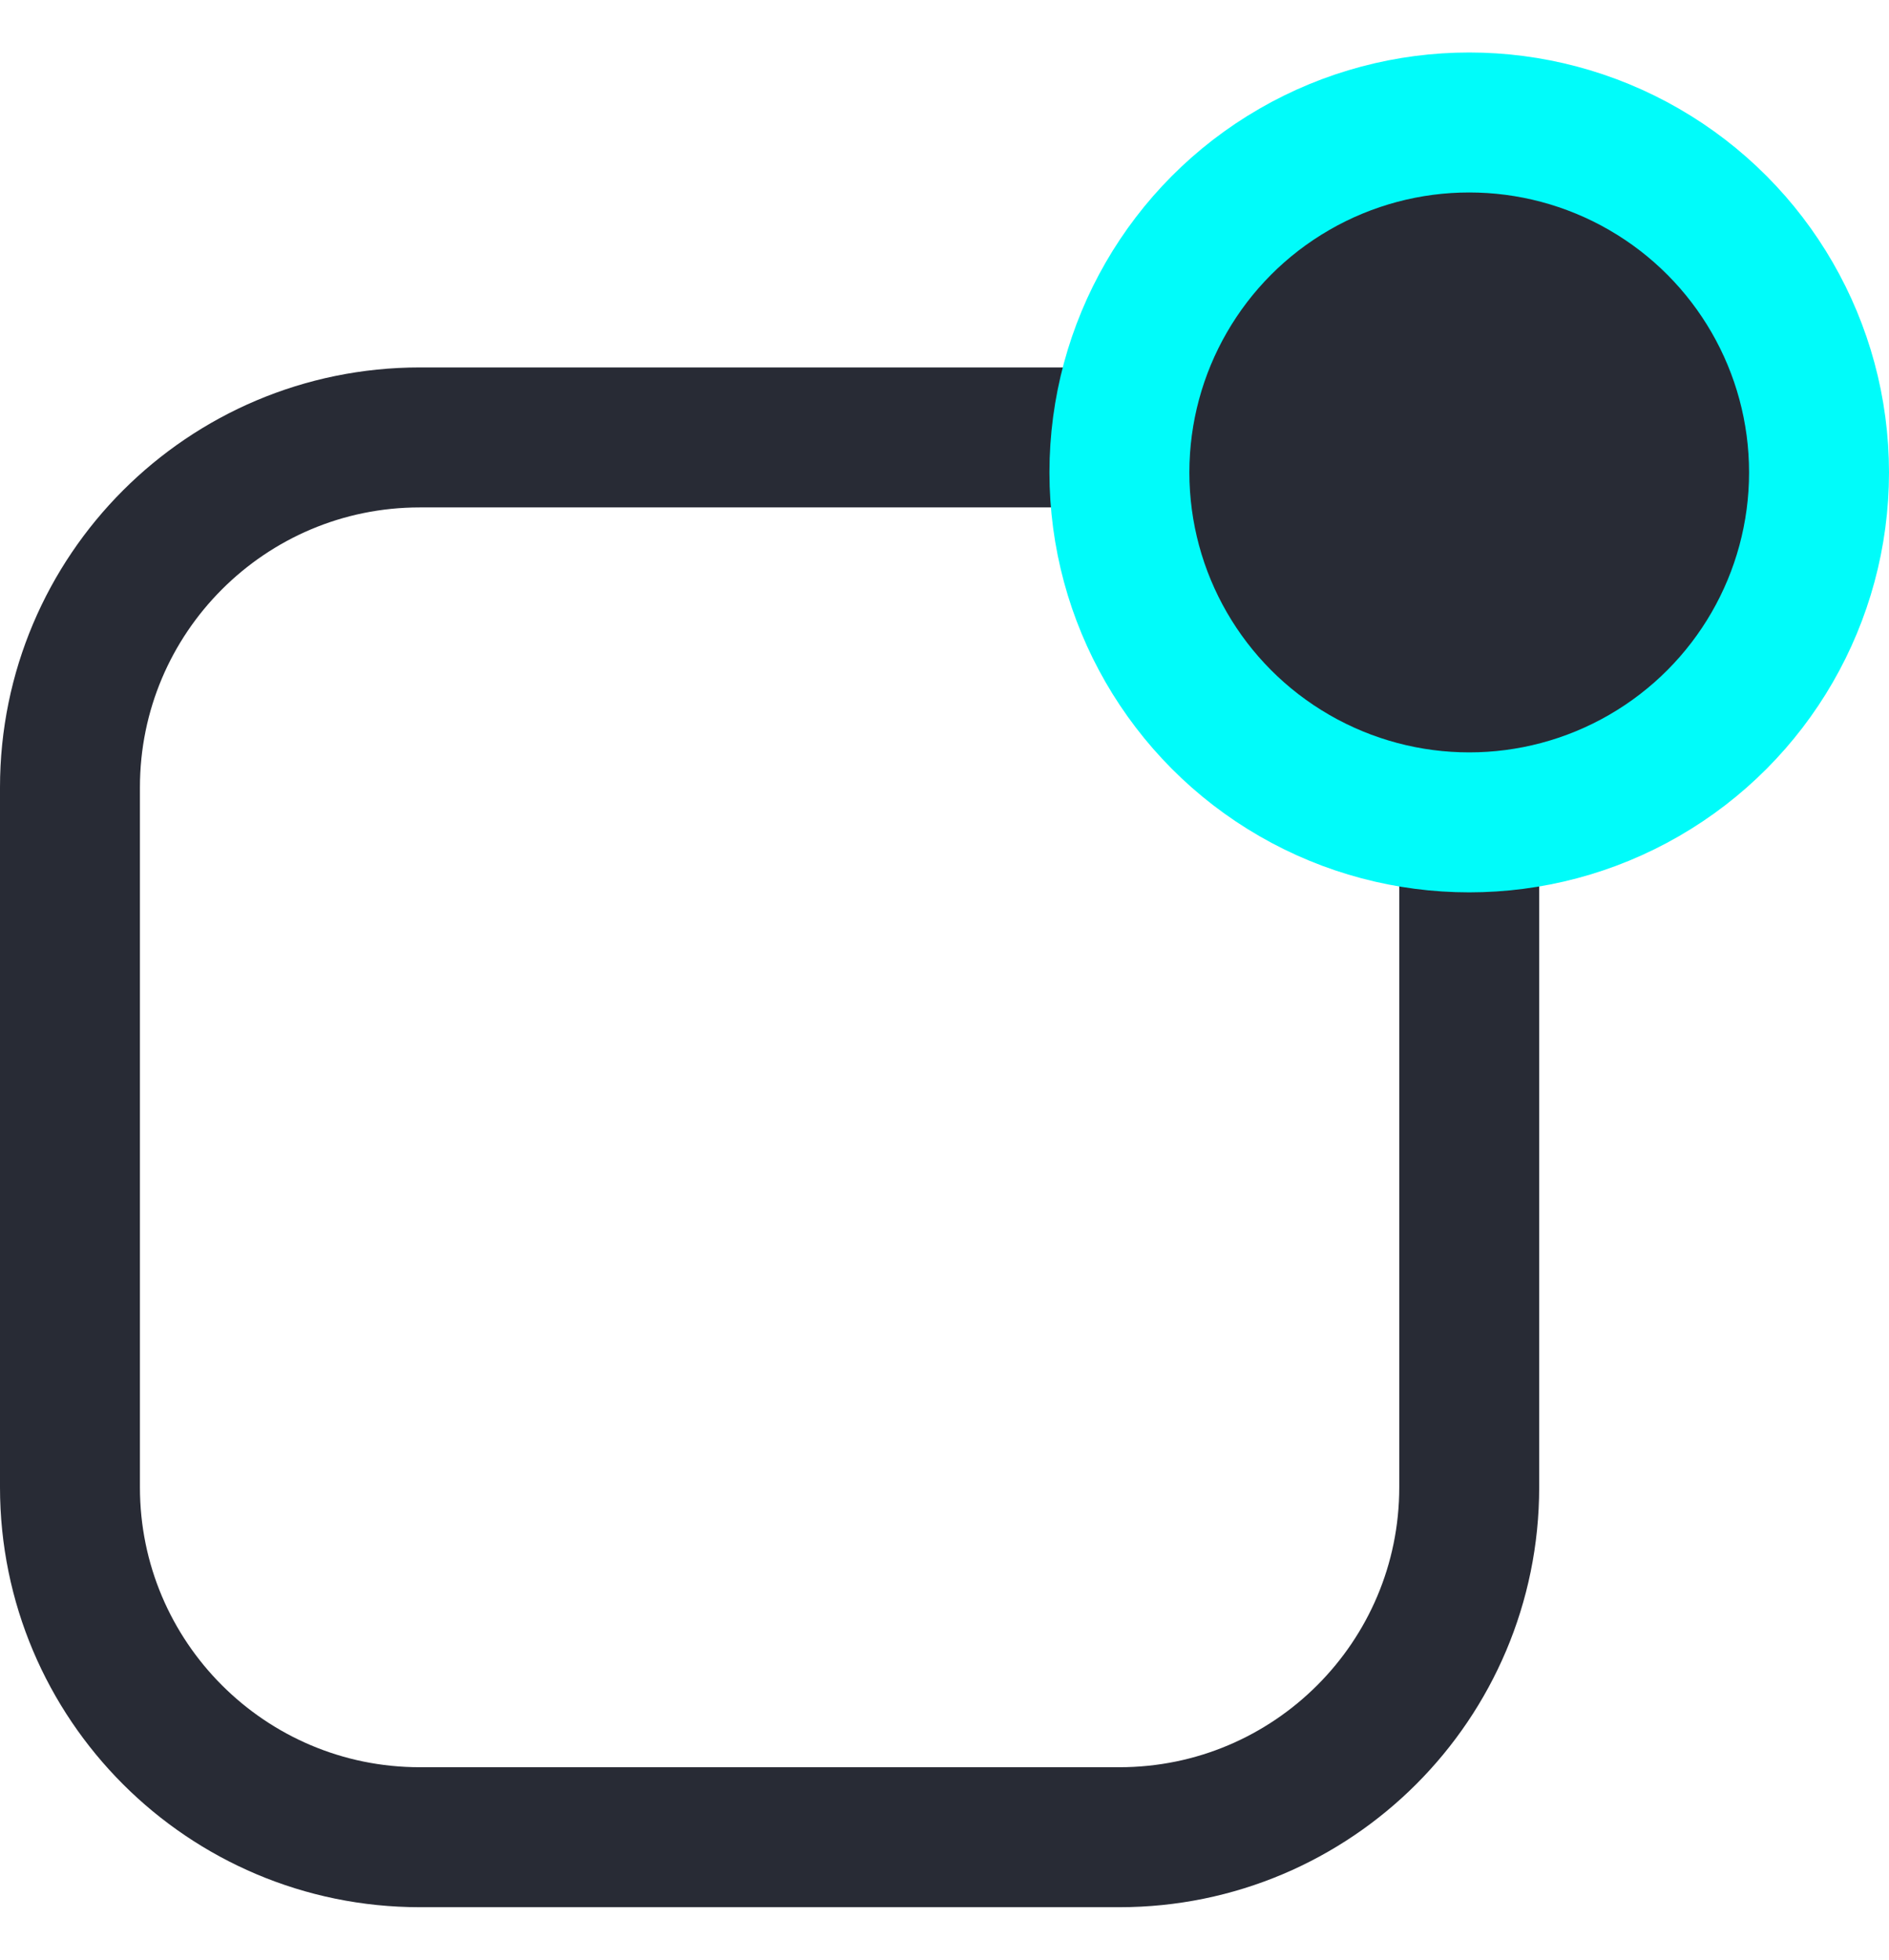 <svg width="27" height="28" viewBox="0 0 27 28" fill="none" xmlns="http://www.w3.org/2000/svg">
<path d="M1 11.25C1 8.489 3.239 6.25 6 6.25H16C18.761 6.25 21 8.489 21 11.25V21.25C21 24.011 18.761 26.25 16 26.25H6C3.239 26.25 1 24.011 1 21.25V11.25Z" stroke="#282B35" stroke-width="2"/>
<circle cx="21" cy="6.75" r="5" fill="#282B35" stroke="#00FCFAF8" stroke-width="2"/>
</svg>
